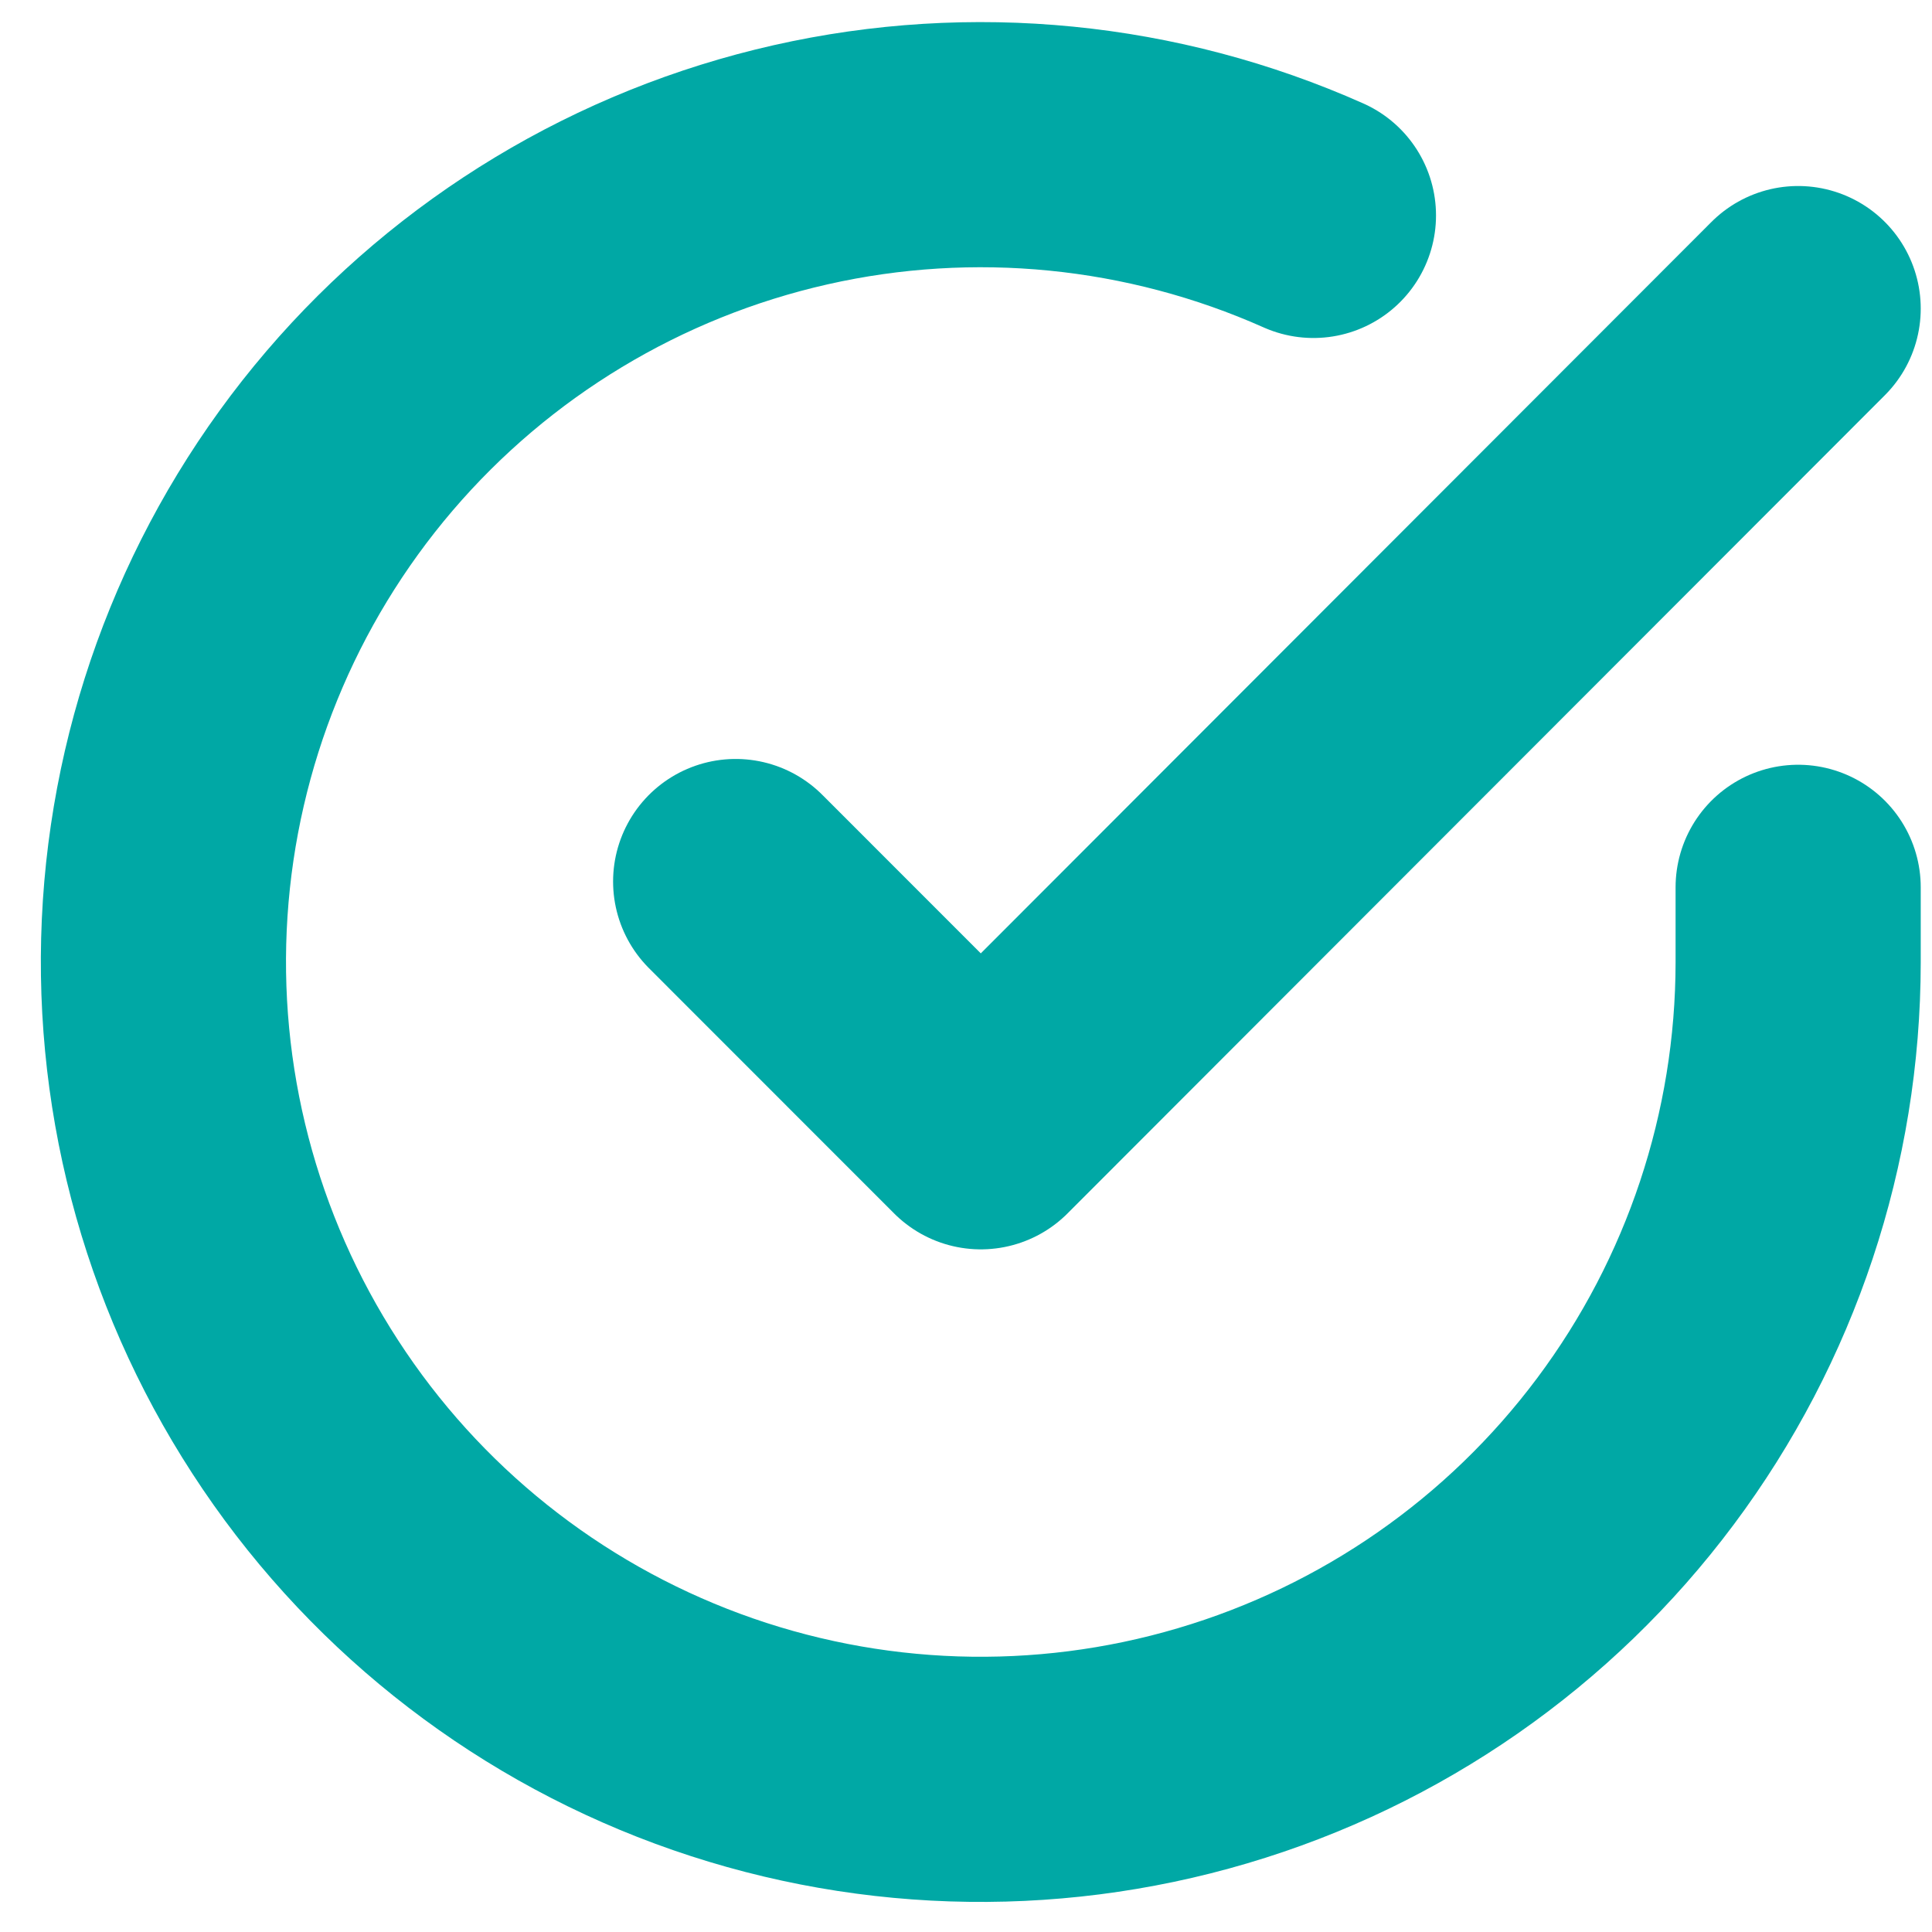 <svg width="18" height="18" viewBox="0 0 18 18" fill="none" xmlns="http://www.w3.org/2000/svg">
<path d="M16.753 8.267V8.967C16.752 10.609 16.22 12.207 15.237 13.522C14.254 14.838 12.872 15.8 11.297 16.265C9.722 16.731 8.039 16.675 6.499 16.106C4.959 15.537 3.643 14.485 2.75 13.107C1.856 11.73 1.431 10.1 1.539 8.462C1.647 6.823 2.282 5.264 3.349 4.015C4.416 2.767 5.858 1.897 7.46 1.535C9.061 1.173 10.737 1.339 12.237 2.007" stroke="#00A8A5" stroke-width="2.284" stroke-linecap="round" stroke-linejoin="round"/>
<path d="M16.753 2.875L9.138 10.498L6.854 8.213" stroke="#00A8A5" stroke-width="2.284" stroke-linecap="round" stroke-linejoin="round"/>
</svg>
